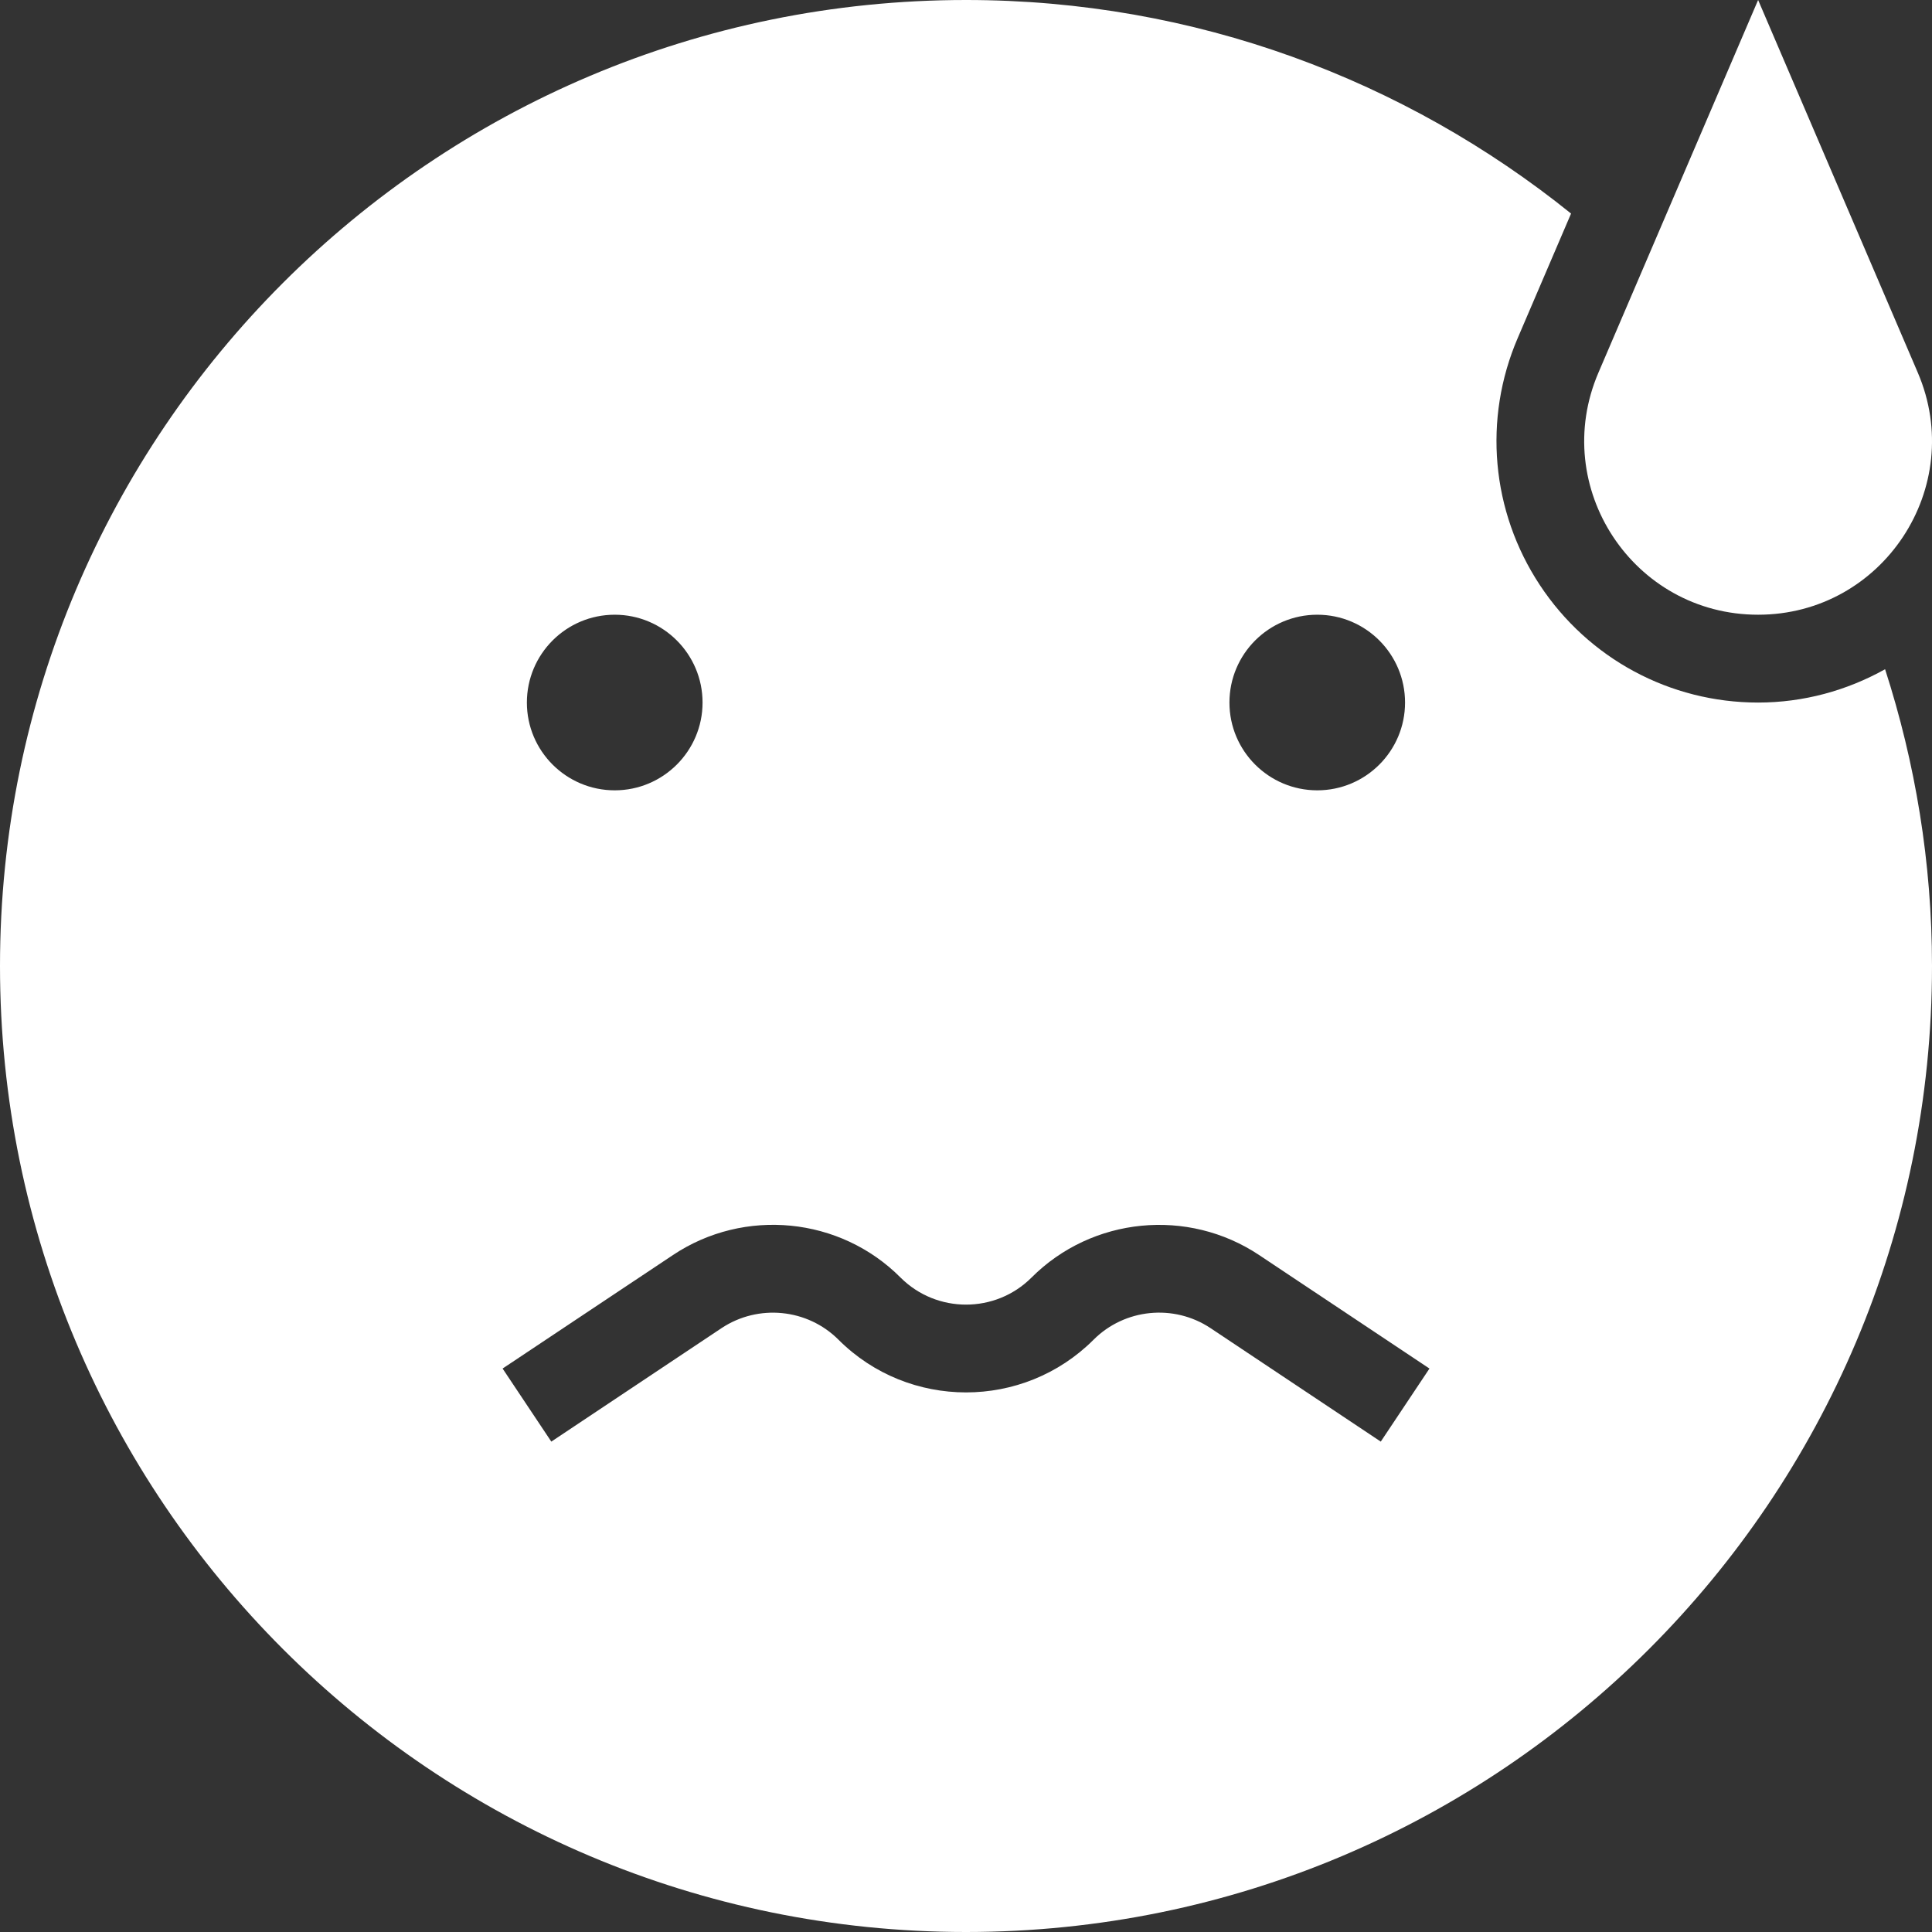 <svg width="28" height="28" viewBox="0 0 28 28" fill="none" xmlns="http://www.w3.org/2000/svg">
<rect x="0" y="0" width="28" height="28" fill="#333333" stroke="none"/>
<g clip-path="url(#clip0_0_439)">
<path d="M14 28C21.732 28 28 21.732 28 14C28 12.498 27.758 11.055 27.32 9.699C26.765 10.009 26.136 10.182 25.48 10.182C24.202 10.182 23.02 9.545 22.316 8.478C21.612 7.411 21.492 6.072 21.996 4.899L22.769 3.095C20.368 1.162 17.322 0 14 0C6.268 0 0 6.268 0 14C0 21.732 6.268 28 14 28ZM19.091 8.909C19.793 8.909 20.363 9.479 20.363 10.182C20.363 10.884 19.793 11.454 19.091 11.454C18.388 11.454 17.818 10.884 17.818 10.182C17.818 9.479 18.388 8.909 19.091 8.909ZM8.909 8.909C9.611 8.909 10.182 9.479 10.182 10.182C10.182 10.884 9.611 11.454 8.909 11.454C8.206 11.454 7.636 10.884 7.636 10.182C7.636 9.479 8.206 8.909 8.909 8.909ZM9.753 18.189C10.786 17.5 12.175 17.635 13.052 18.516C13.575 19.038 14.426 19.038 14.949 18.516C15.827 17.636 17.216 17.501 18.248 18.189L20.717 19.834L20.011 20.893L17.542 19.247C17.011 18.895 16.3 18.965 15.849 19.416C14.83 20.435 13.17 20.434 12.152 19.416C11.701 18.965 10.99 18.896 10.459 19.247L7.99 20.893L7.284 19.834L9.753 18.189Z" fill="white"/>
<path d="M25.48 8.909C27.287 8.909 28.506 7.061 27.794 5.4L25.48 0L23.166 5.4C22.453 7.061 23.671 8.909 25.48 8.909Z" fill="white"/>
</g>
<defs>
<clipPath id="clip0_0_439">
<rect width="28" height="28" fill="white"/>
</clipPath>
</defs>
</svg>
